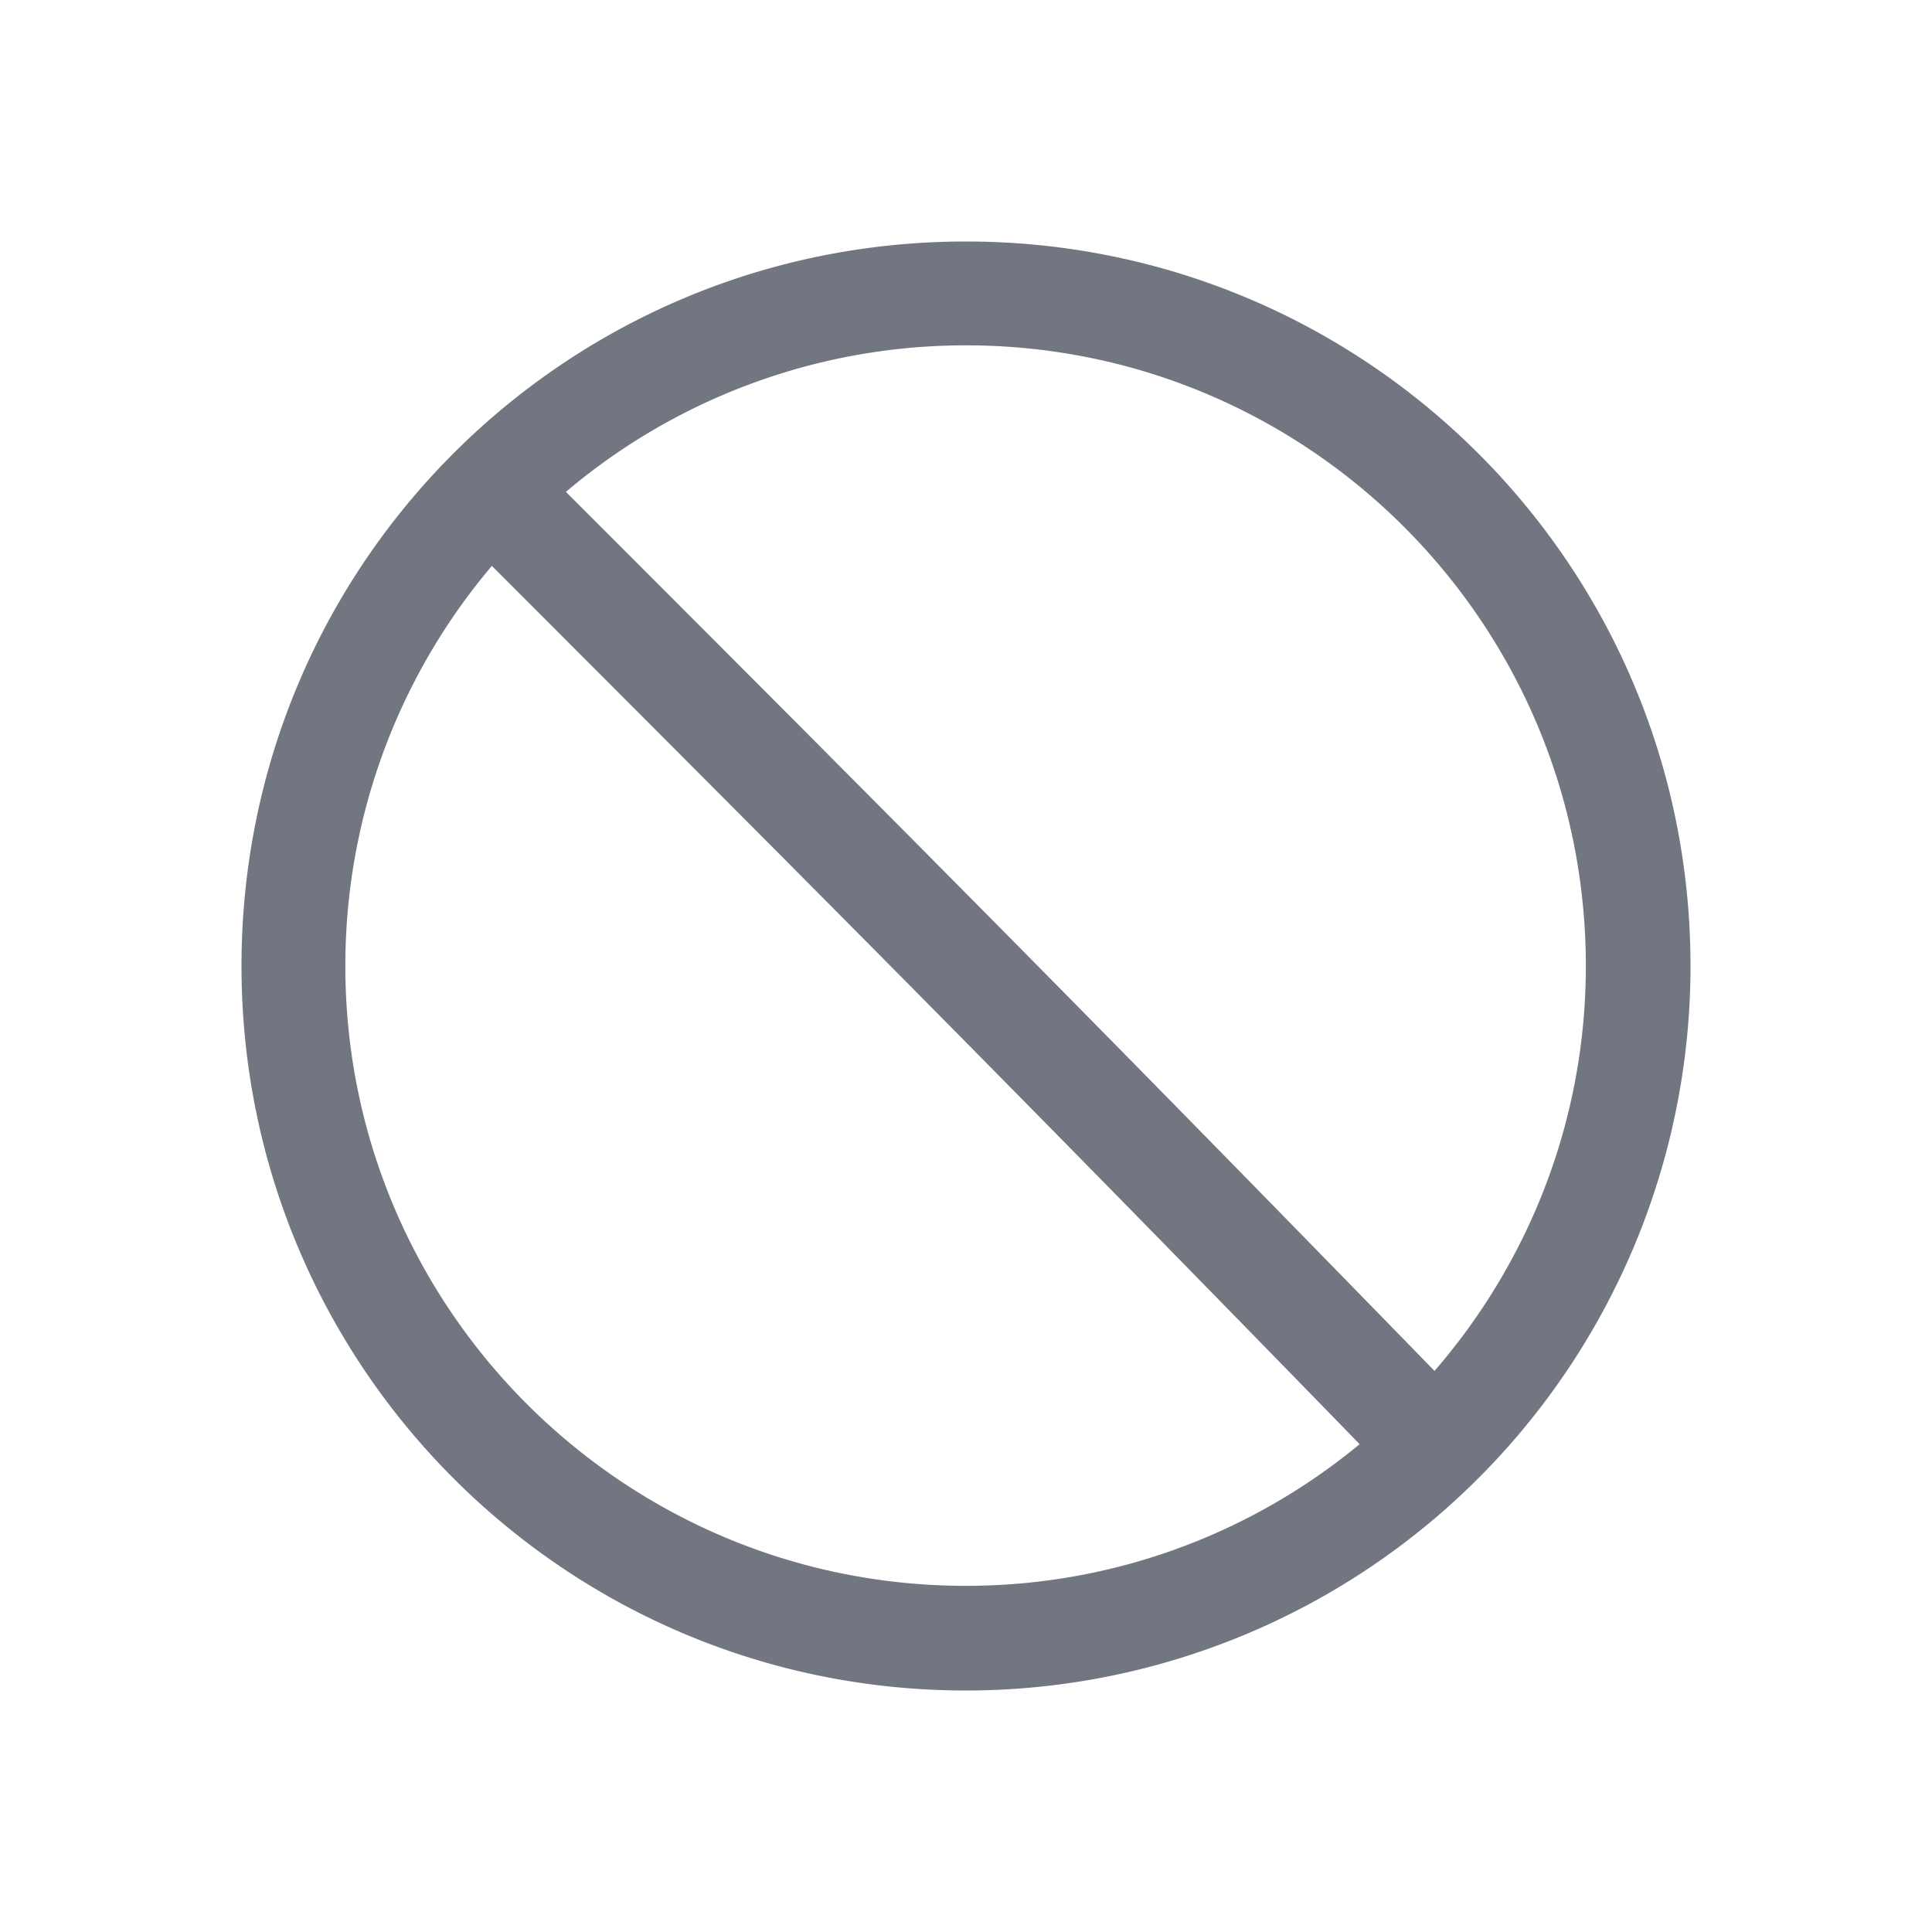 <svg xmlns="http://www.w3.org/2000/svg" fill="none" viewBox="0 0 24 24" focusable="false"><defs><clipPath id="Refuse_Outline_svg__a"><path fill="#fff" fill-opacity="0" d="M0 0h24v24H0z"/></clipPath></defs><g clip-path="url(#Refuse_Outline_svg__a)"><path fill="#717681" fill-rule="evenodd" d="M12 3c-4.98 0-9 4.02-9 9 0 4.97 4.02 9 9 9a9 9 0 0 0 9-9c0-4.98-4.03-9-9-9M7.03 6.11A7.68 7.68 0 0 1 12 4.29c4.25 0 7.7 3.45 7.7 7.71 0 1.92-.71 3.68-1.88 5.03-4.13-4.24-6.33-6.46-10.79-10.92m-.92.92A7.68 7.68 0 0 0 4.29 12c0 4.25 3.45 7.7 7.71 7.7 1.85 0 3.56-.66 4.89-1.76-4.02-4.13-6.41-6.54-10.78-10.91"/></g></svg>